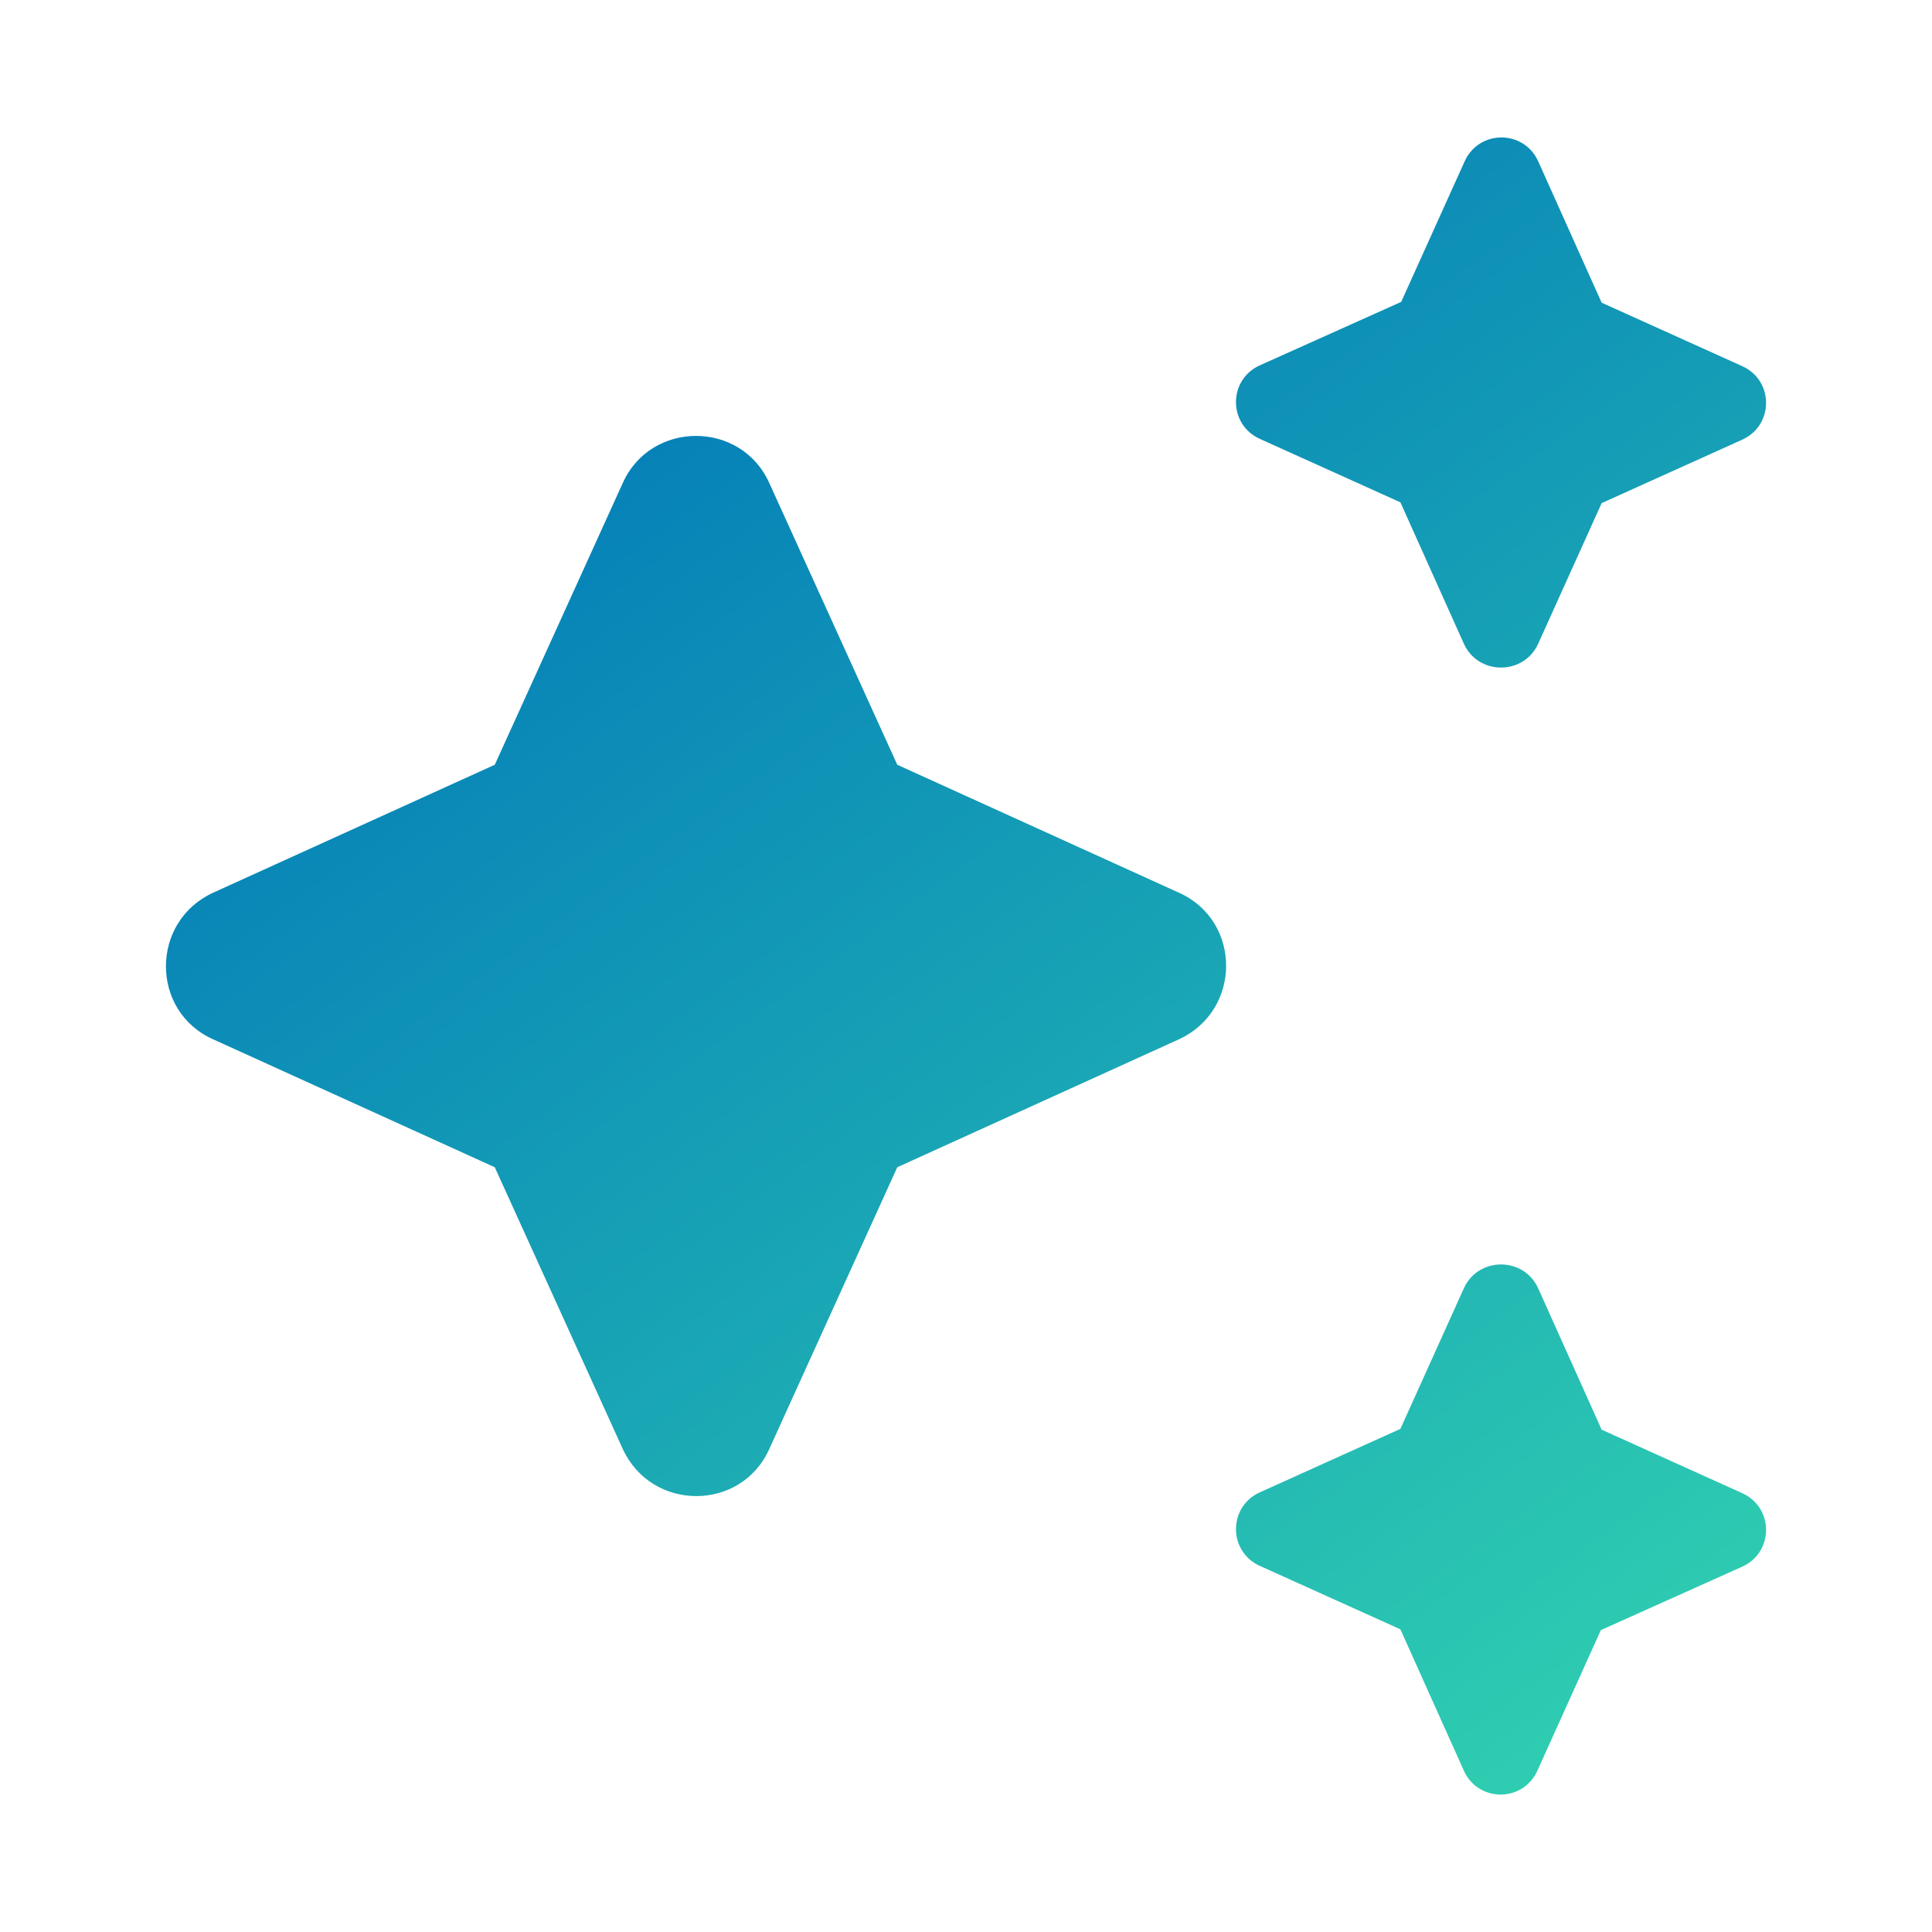 <svg width="100%" height="100%" viewBox="0 0 231 231" fill="none" xmlns="http://www.w3.org/2000/svg">
  <path d="M183.898 77.001L191.501 60.157L208.345 52.553C212.099 50.821 212.099 45.527 208.345 43.795L191.501 36.191L183.898 19.251C182.165 15.497 176.871 15.497 175.139 19.251L167.535 36.095L150.595 43.698C146.841 45.431 146.841 50.725 150.595 52.457L167.439 60.061L175.043 77.001C176.775 80.755 182.165 80.755 183.898 77.001ZM107.283 91.438L91.979 57.751C88.61 50.243 77.83 50.243 74.462 57.751L59.158 91.438L25.47 106.742C17.963 110.207 17.963 120.891 25.47 124.26L59.158 139.563L74.462 173.251C77.927 180.758 88.61 180.758 91.979 173.251L107.283 139.563L140.97 124.26C148.478 120.795 148.478 110.111 140.97 106.742L107.283 91.438ZM175.043 154.001L167.439 170.845L150.595 178.448C146.841 180.181 146.841 185.475 150.595 187.207L167.439 194.811L175.043 211.751C176.775 215.505 182.069 215.505 183.801 211.751L191.405 194.907L208.345 187.303C212.099 185.571 212.099 180.277 208.345 178.545L191.501 170.941L183.898 154.001C182.165 150.247 176.775 150.247 175.043 154.001Z" fill="url(#paint0_linear_6744_14969)"/>
  <defs>
    <linearGradient id="paint0_linear_6744_14969" x1="52.937" y1="33.693" x2="211.75" y2="255.068" gradientUnits="userSpaceOnUse">
      <stop stop-color="#0076B9"/>
      <stop offset="0.823" stop-color="#2FCEB1"/>
    </linearGradient>
  </defs>
</svg>
